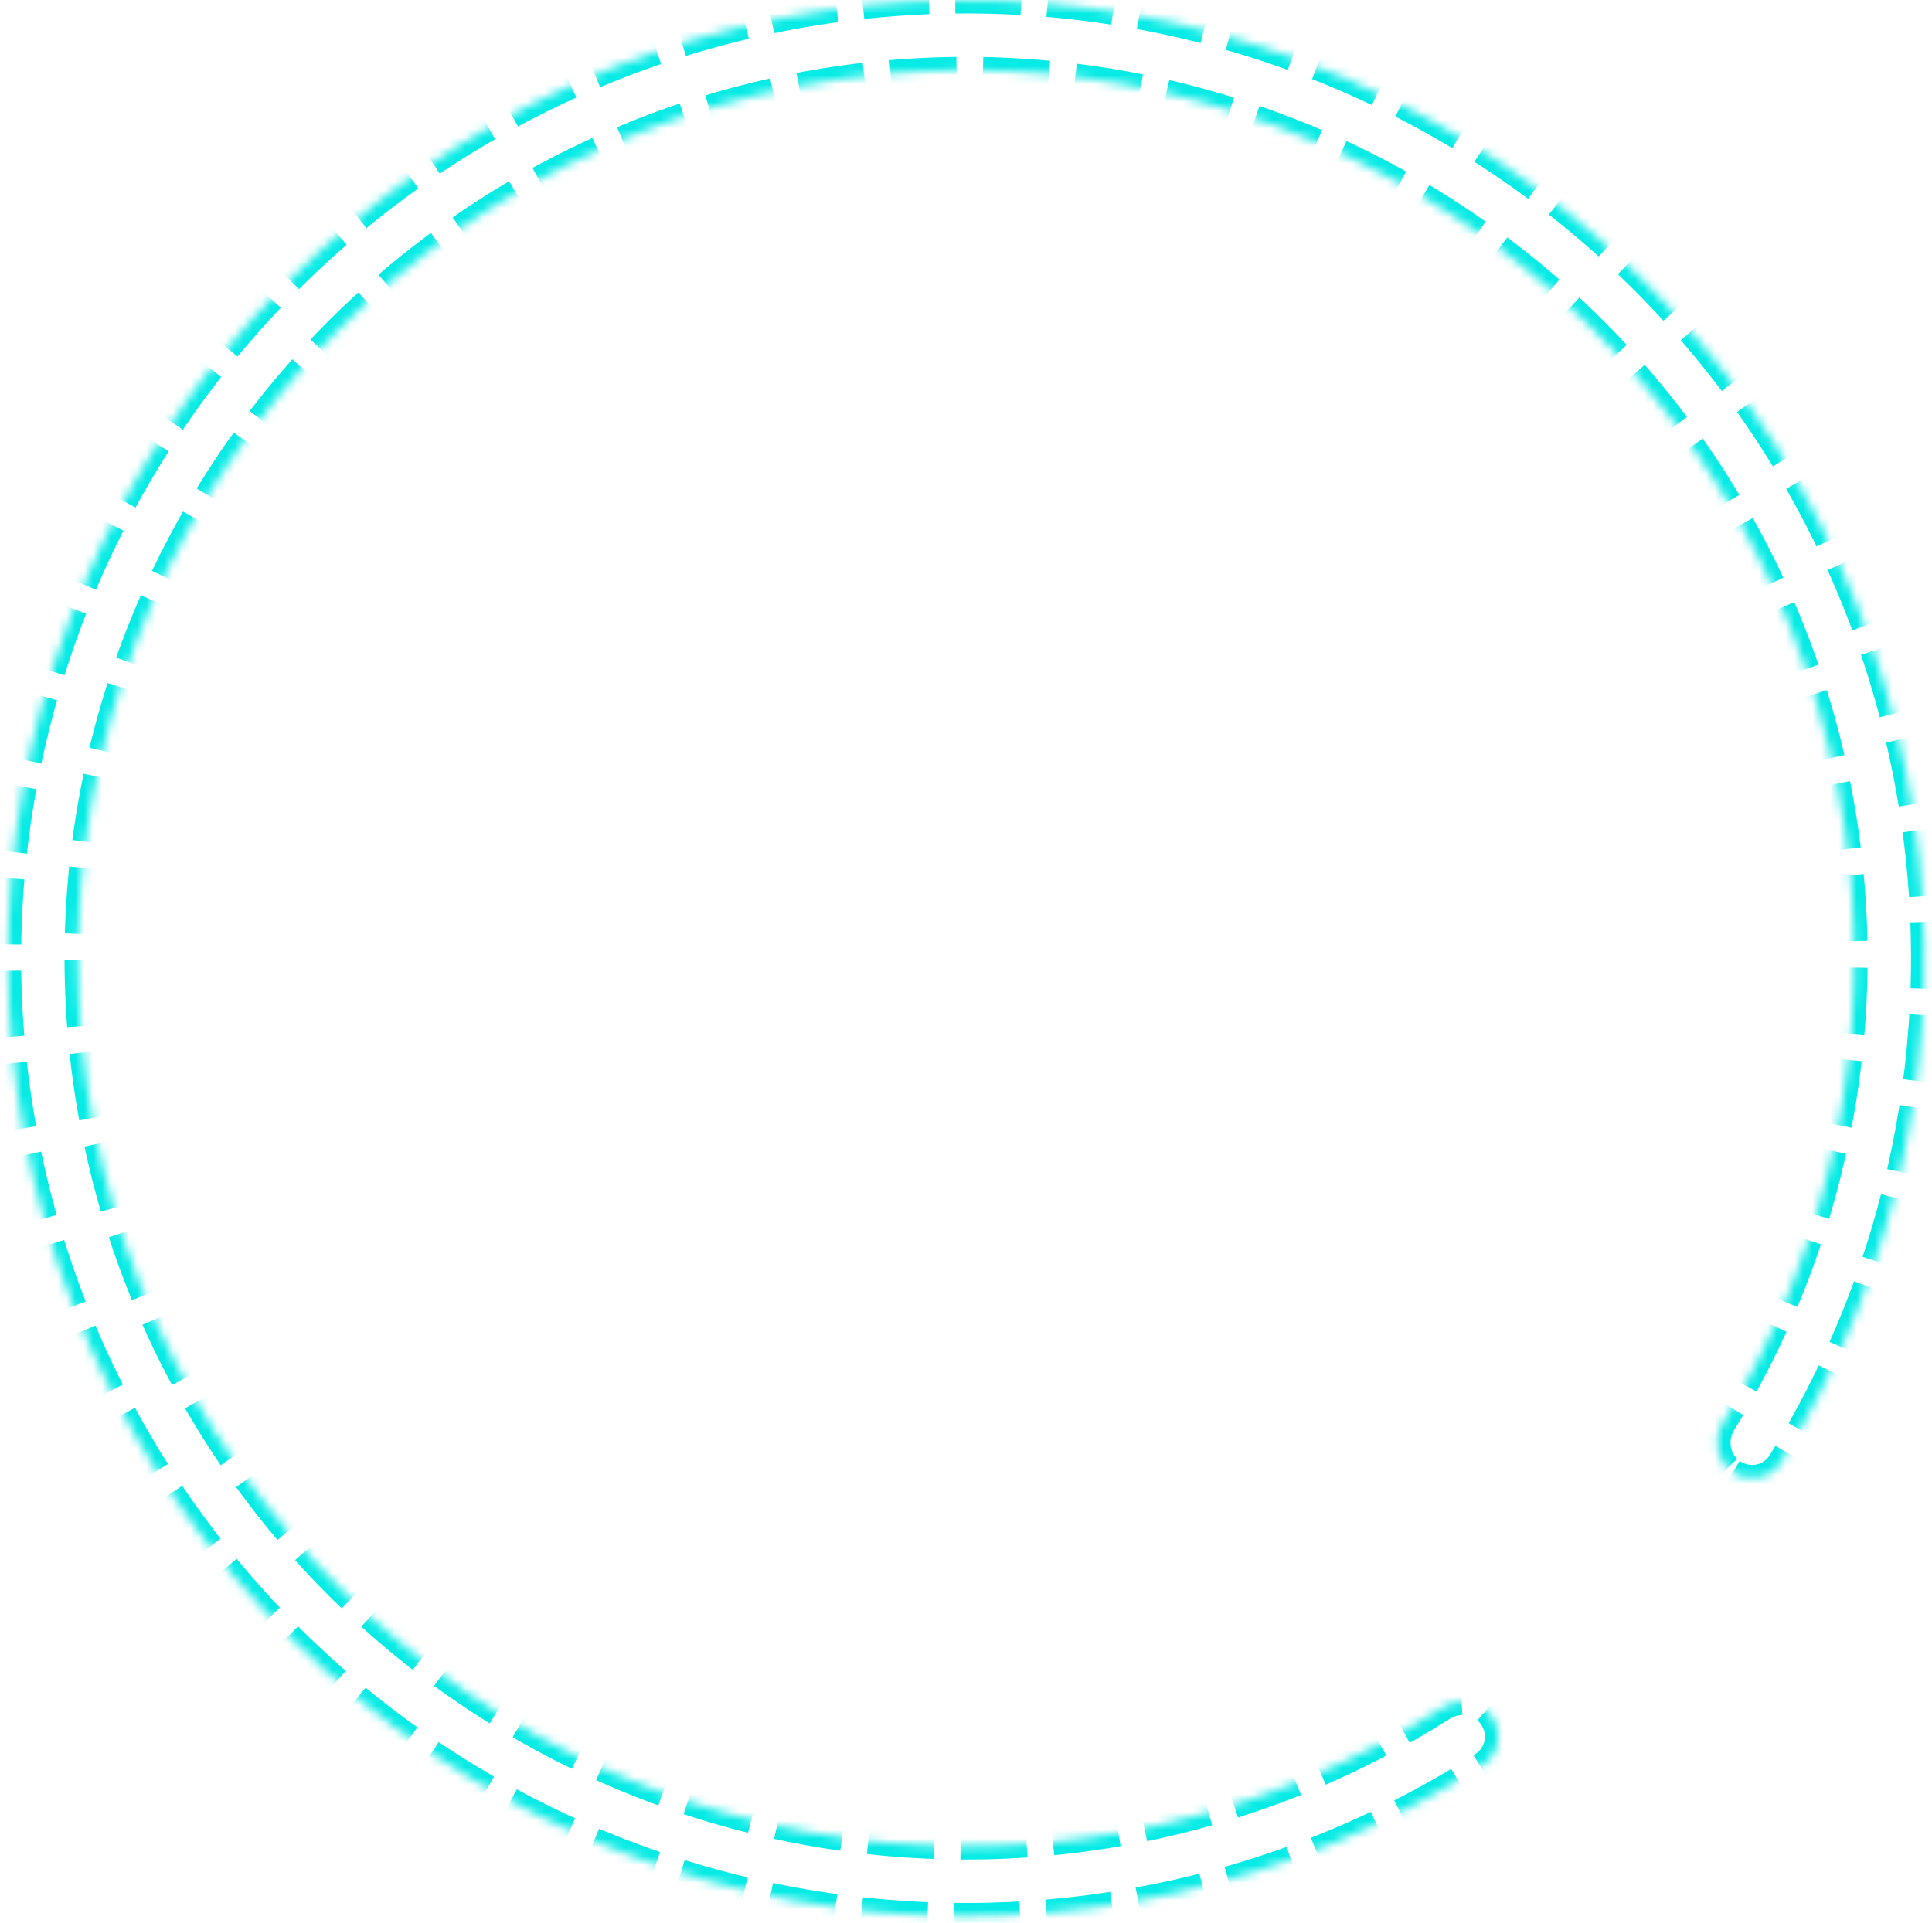 <svg width="218" height="217" viewBox="0 0 218 217" fill="none" xmlns="http://www.w3.org/2000/svg">
<mask id="path-1-inside-1_713_1413" fill="white">
<path d="M195.534 166.167C197.342 167.379 199.796 166.9 200.942 165.049C214.376 143.345 219.72 117.542 215.945 92.212C211.976 65.58 198.212 41.387 177.347 24.368C156.481 7.349 130.016 -1.272 103.13 0.193C76.244 1.657 50.872 13.101 31.978 32.286C13.085 51.47 2.03 77.014 0.976 103.92C-0.077 130.825 8.948 157.155 26.284 177.758C43.62 198.361 68.02 211.753 94.709 215.315C120.094 218.702 145.813 212.965 167.309 199.2C169.142 198.027 169.584 195.565 168.344 193.776V193.776C167.105 191.987 164.653 191.549 162.817 192.718C142.937 205.367 119.191 210.631 95.751 207.503C71.007 204.201 48.386 191.785 32.314 172.684C16.241 153.583 7.875 129.172 8.851 104.228C9.828 79.284 20.077 55.602 37.593 37.816C55.109 20.029 78.632 9.419 103.559 8.062C128.485 6.704 153.021 14.697 172.365 30.475C191.71 46.254 204.47 68.683 208.15 93.373C211.636 116.762 206.736 140.586 194.391 160.657C193.251 162.511 193.727 164.955 195.534 166.167V166.167Z"/>
</mask>
<path d="M195.534 166.167C197.342 167.379 199.796 166.9 200.942 165.049C214.376 143.345 219.72 117.542 215.945 92.212C211.976 65.58 198.212 41.387 177.347 24.368C156.481 7.349 130.016 -1.272 103.13 0.193C76.244 1.657 50.872 13.101 31.978 32.286C13.085 51.47 2.03 77.014 0.976 103.92C-0.077 130.825 8.948 157.155 26.284 177.758C43.62 198.361 68.02 211.753 94.709 215.315C120.094 218.702 145.813 212.965 167.309 199.2C169.142 198.027 169.584 195.565 168.344 193.776V193.776C167.105 191.987 164.653 191.549 162.817 192.718C142.937 205.367 119.191 210.631 95.751 207.503C71.007 204.201 48.386 191.785 32.314 172.684C16.241 153.583 7.875 129.172 8.851 104.228C9.828 79.284 20.077 55.602 37.593 37.816C55.109 20.029 78.632 9.419 103.559 8.062C128.485 6.704 153.021 14.697 172.365 30.475C191.71 46.254 204.47 68.683 208.15 93.373C211.636 116.762 206.736 140.586 194.391 160.657C193.251 162.511 193.727 164.955 195.534 166.167V166.167Z" stroke="#06EBE5" stroke-width="2.983" stroke-dasharray="7.46 2.98" mask="url(#path-1-inside-1_713_1413)"/>
</svg>
